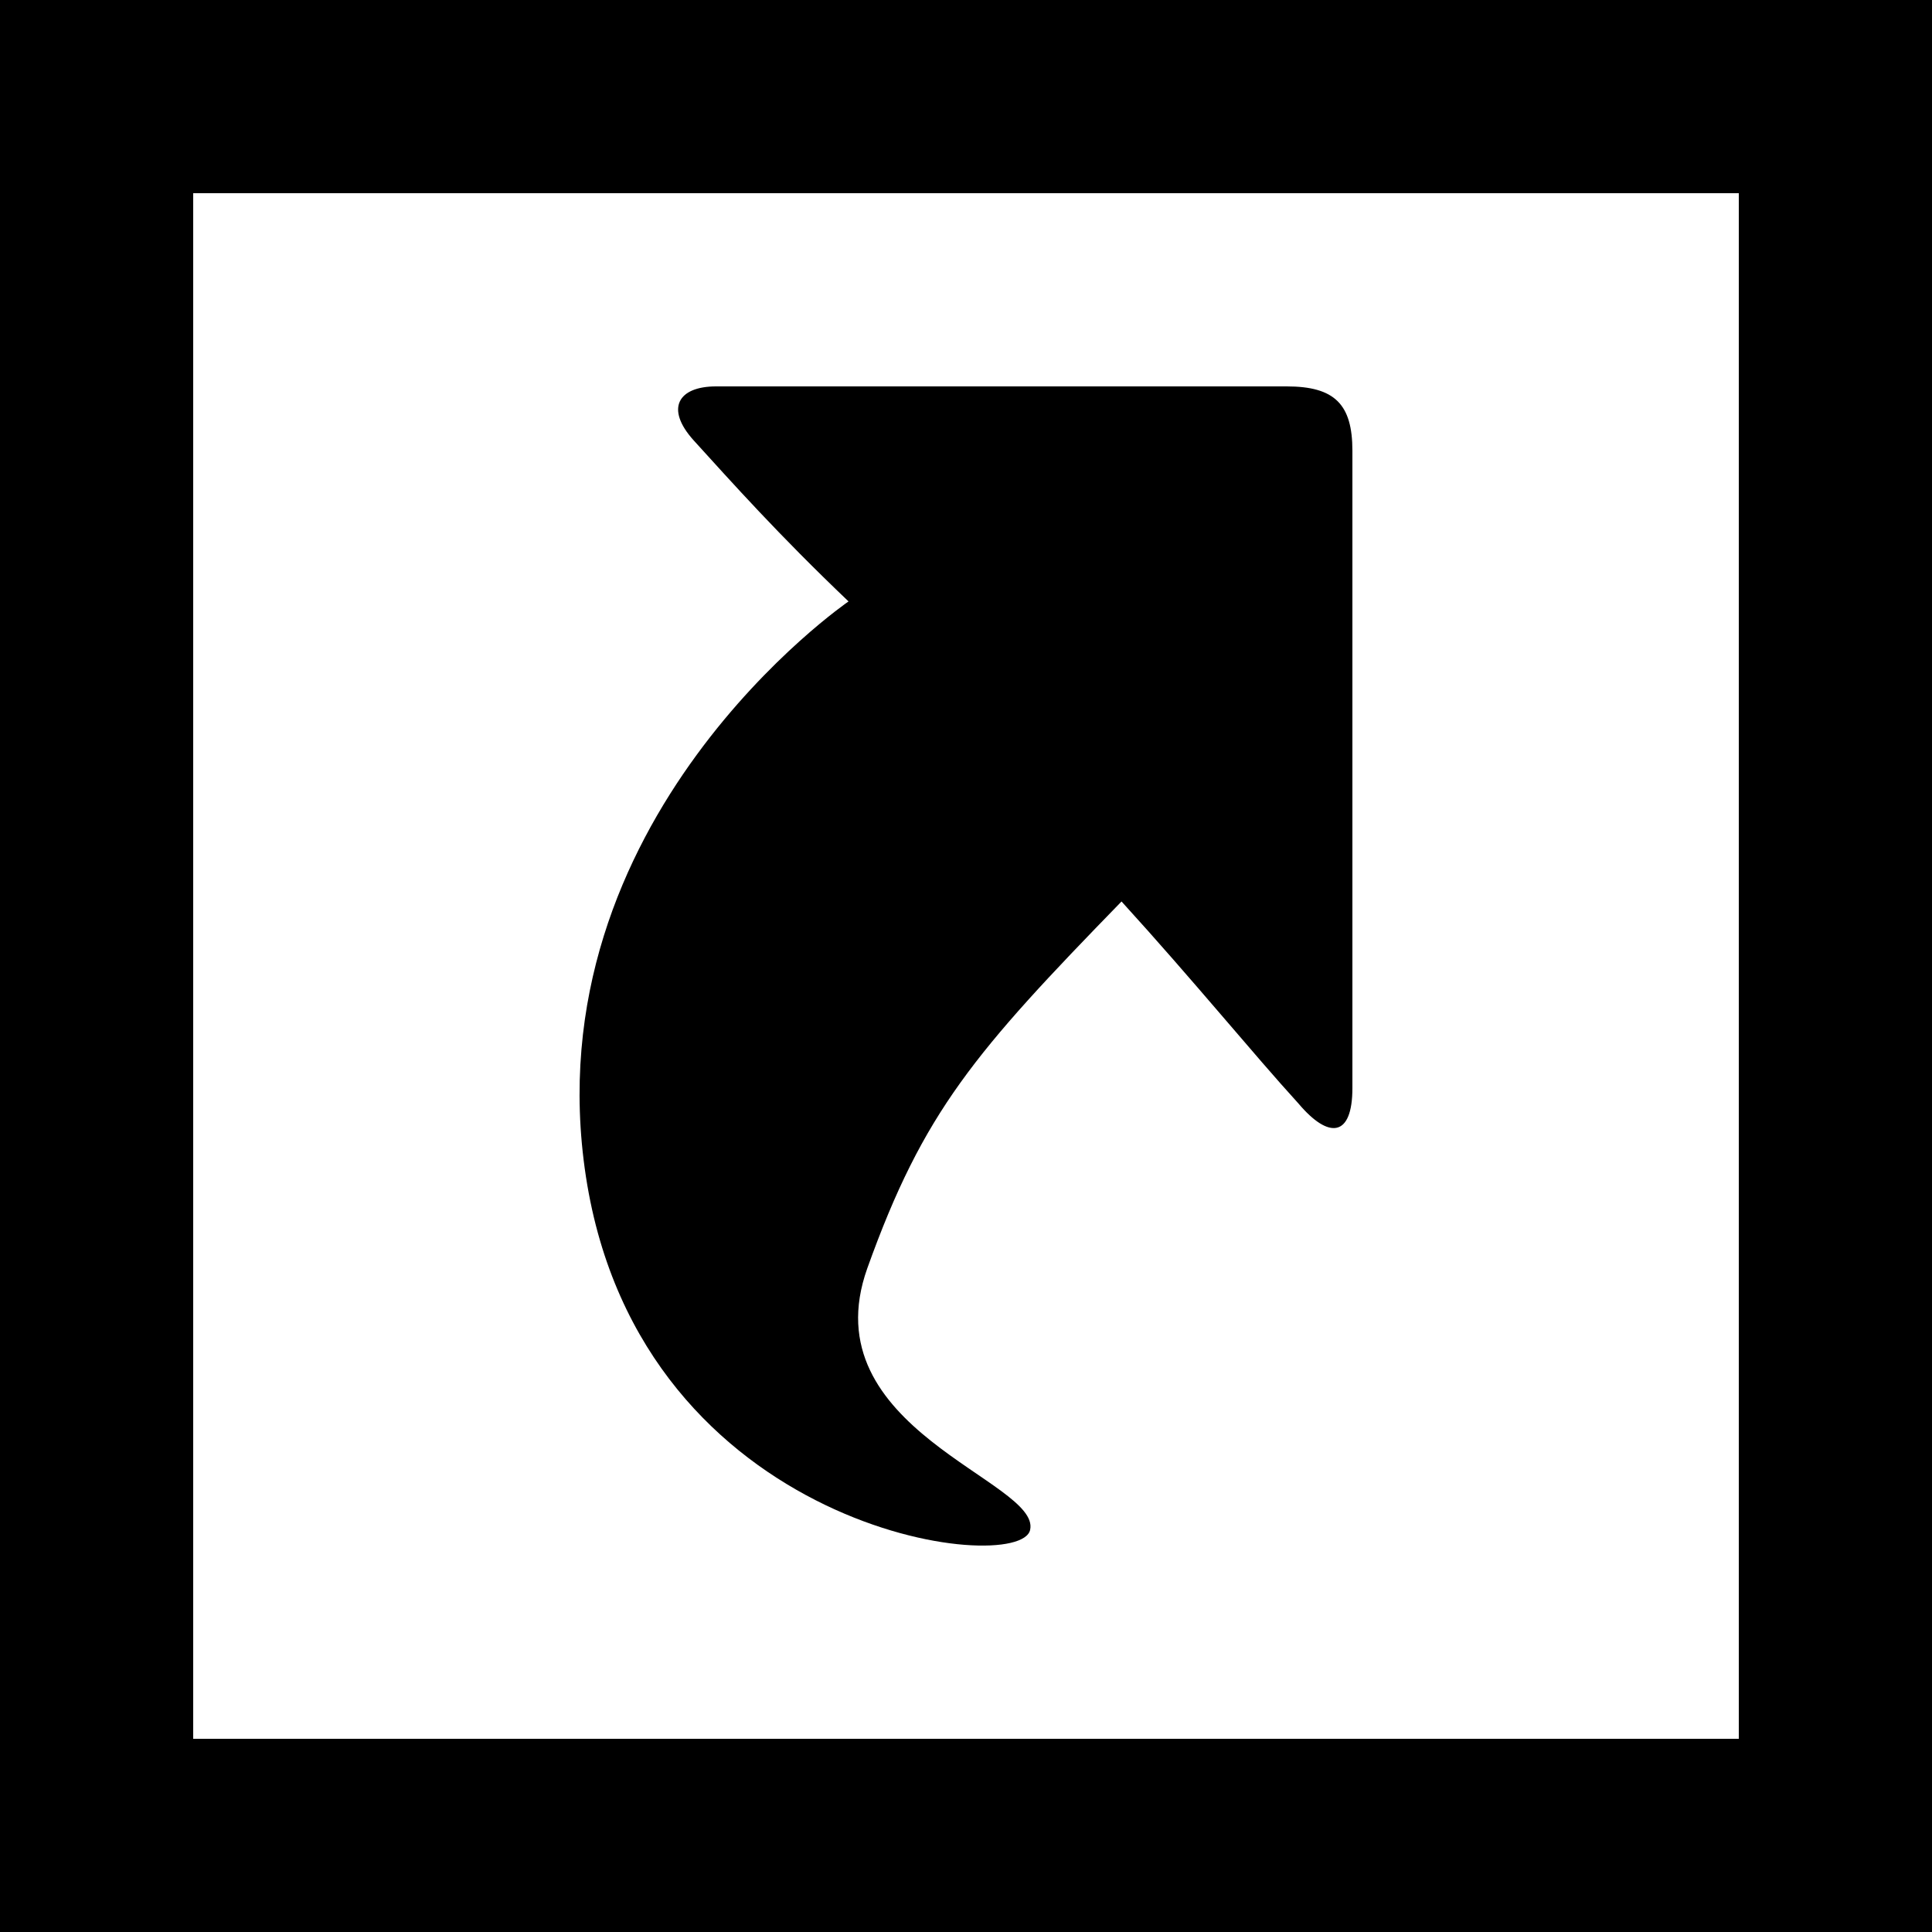 <?xml version="1.0" encoding="UTF-8"?>
<svg width="10px" height="10px" viewBox="0 0 10 10" version="1.1" xmlns="http://www.w3.org/2000/svg" xmlns:xlink="http://www.w3.org/1999/xlink">
    <title>relation</title>
    <g id="relation" stroke="none" stroke-width="1" fill="none" fill-rule="evenodd">
        <g id="noun_258144_cc" transform="translate(3, 2)" fill="#000000" fill-rule="nonzero">
            <path d="M3.66,0 C2.932,0 1.434,0 0.706,0 C0.512,0 0.44,0.113 0.591,0.28 C0.791,0.5 1.028,0.766 1.392,1.113 C1.392,1.113 -0.252,2.239 0.033,4.092 C0.318,5.938 2.283,6.164 2.332,5.918 C2.387,5.665 1.192,5.398 1.489,4.565 C1.78,3.752 2.047,3.445 2.805,2.666 C3.181,3.079 3.484,3.452 3.721,3.712 C3.879,3.899 4,3.885 4,3.632 C4,2.832 4,1.133 4,0.333 C4,0.093 3.909,0 3.66,0 Z" id="Shape"></path>
        </g>
        <rect id="Rectangle" stroke="#000000" x="0.5" y="0.5" width="9" height="9"></rect>
    </g>
</svg>
